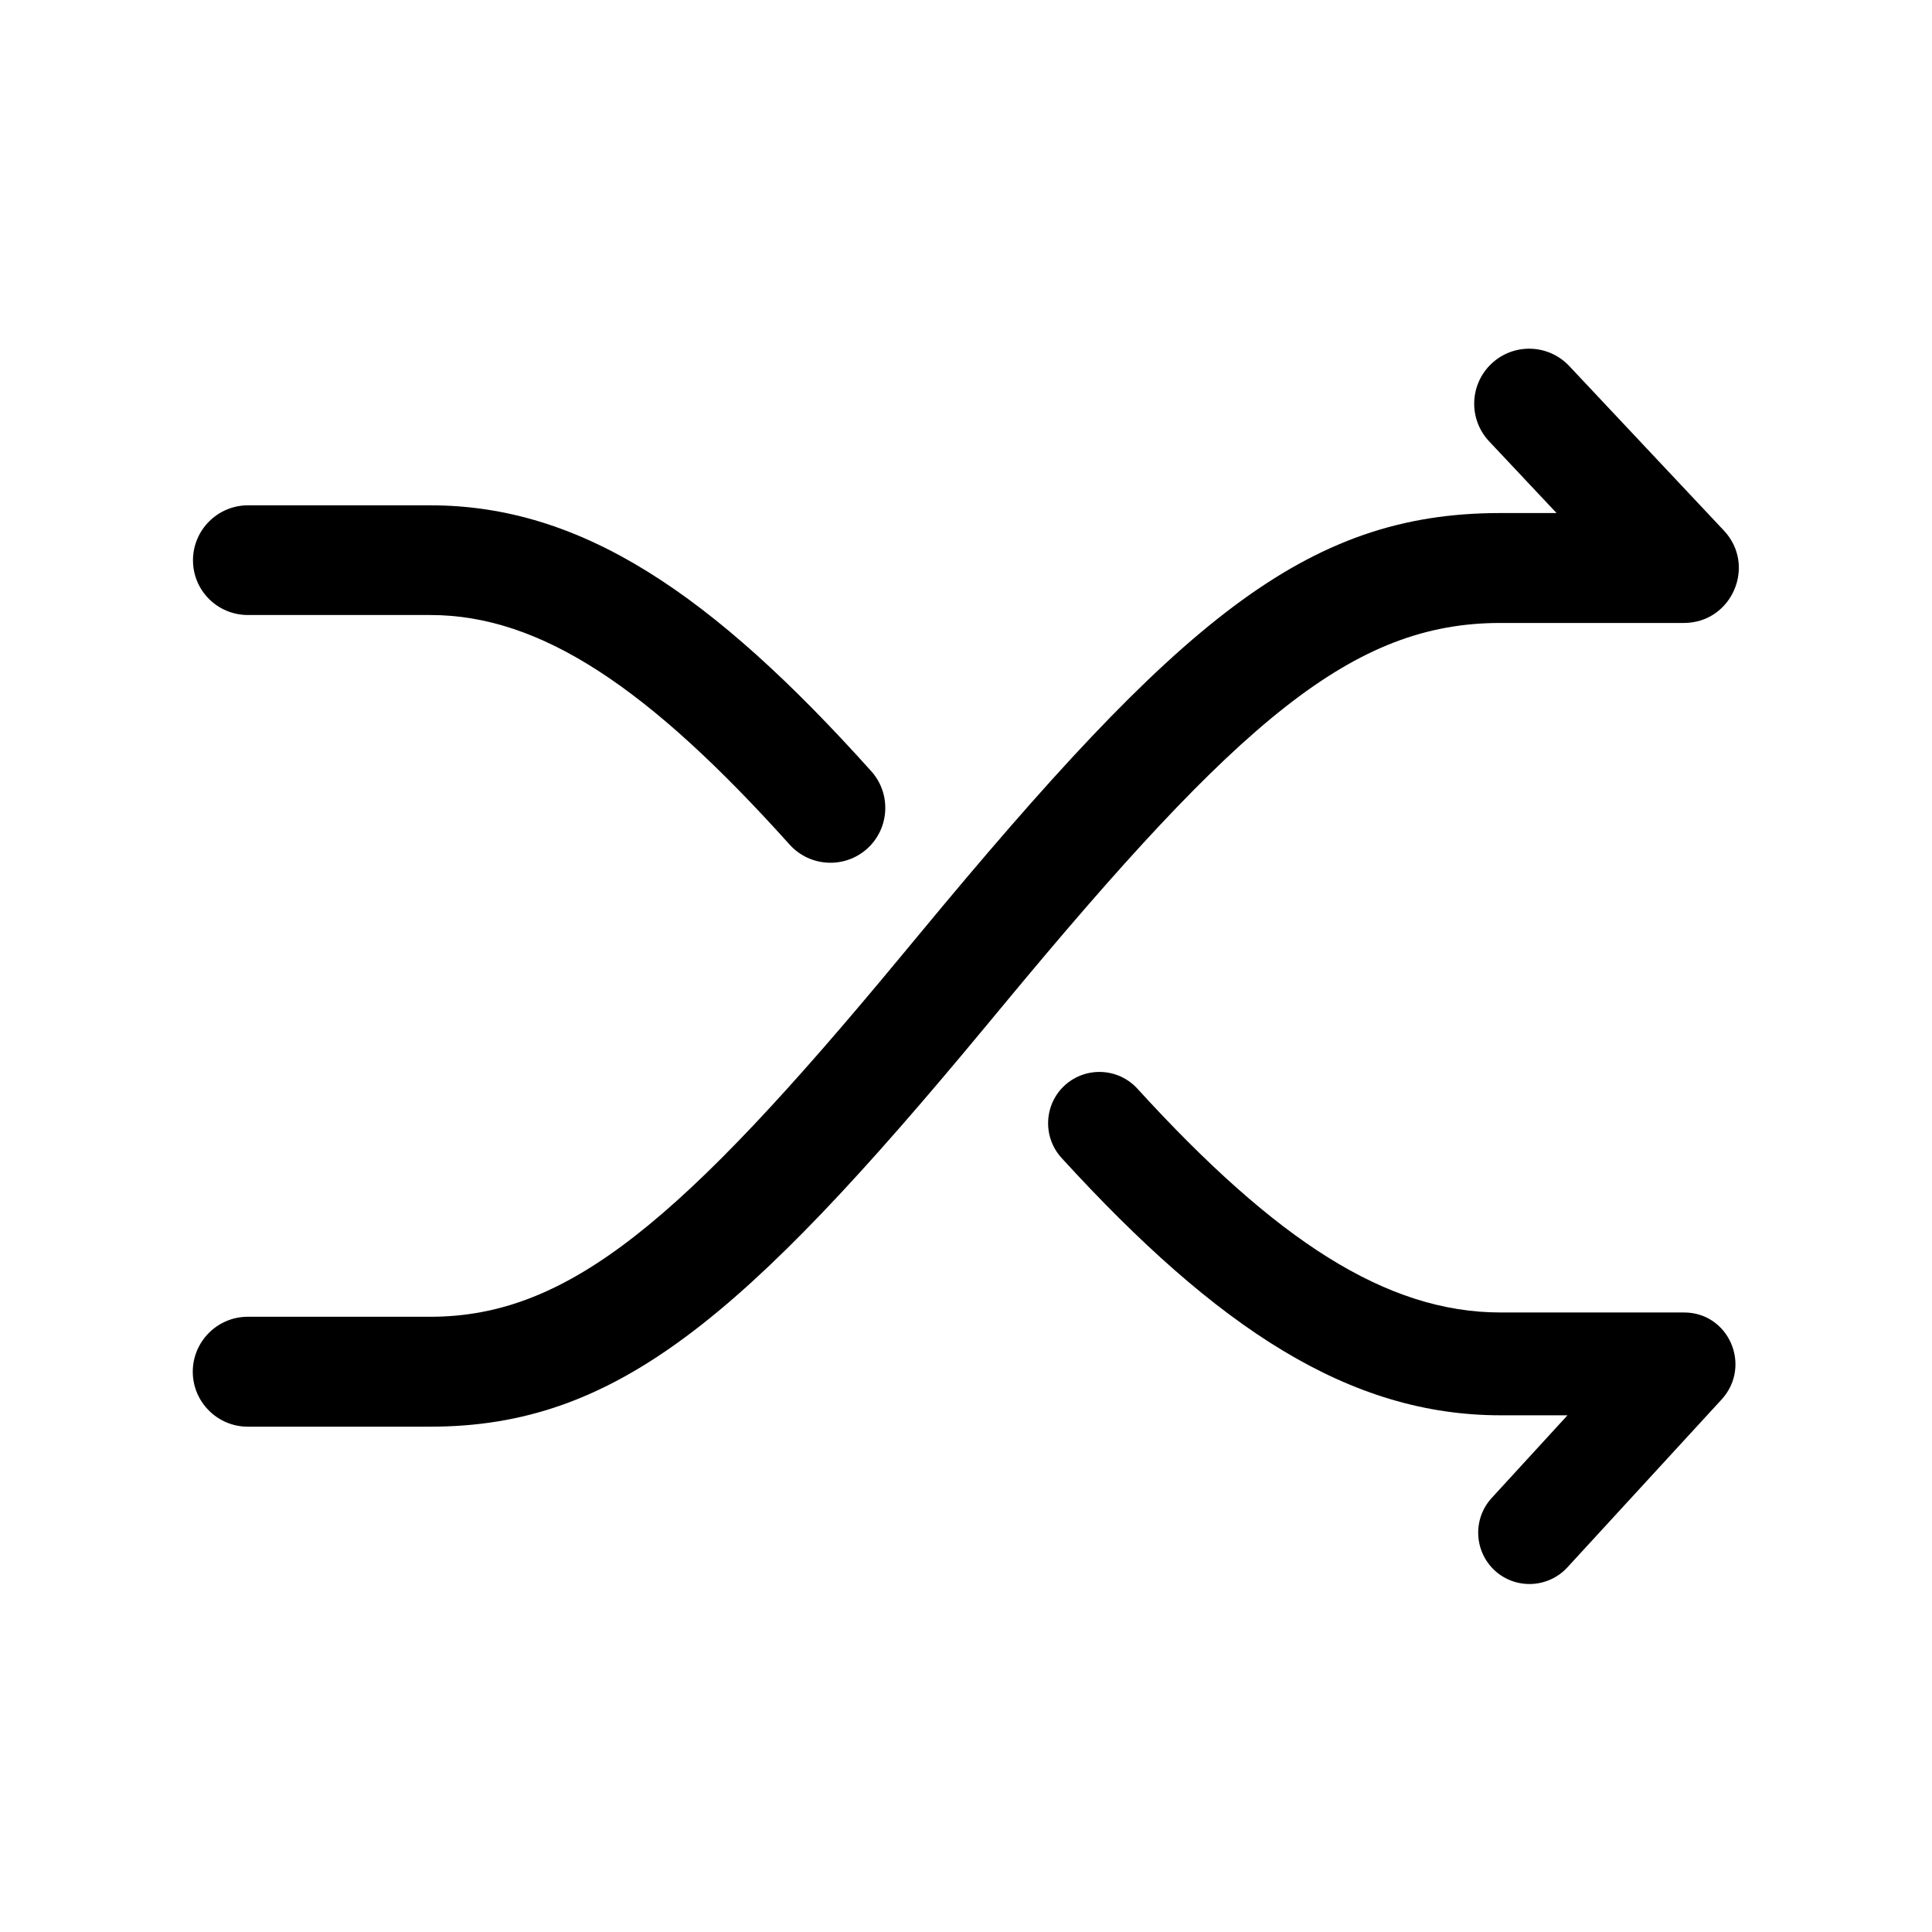 <?xml version="1.0" standalone="no"?><!DOCTYPE svg PUBLIC "-//W3C//DTD SVG 1.1//EN" "http://www.w3.org/Graphics/SVG/1.1/DTD/svg11.dtd"><svg t="1588065944309" class="icon" viewBox="0 0 1024 1024" version="1.1" xmlns="http://www.w3.org/2000/svg" p-id="2055" xmlns:xlink="http://www.w3.org/1999/xlink" width="48" height="48"><defs><style type="text/css"></style></defs><path d="M795.193 330.183h97.28c25.486 0 38.684-30.492 21.163-49.038l-81.92-87.154c-11.036-11.719-29.468-12.288-41.188-1.252-11.719 11.036-12.288 29.468-1.252 41.188l35.726 38.002h-29.924C691.769 271.929 624.526 329.273 486.969 495.502l-10.012 12.06c-116.053 140.06-175.9 190.35-248.946 190.35h-96.711c-16.043 0-29.127 13.084-29.127 29.127s13.084 29.127 29.127 29.127h96.711c98.076 0 165.66-56.889 293.888-211.513l10.012-12.06c125.269-151.211 185.23-202.411 263.282-202.411z" p-id="2056"></path><path d="M892.587 695.637H795.307c-60.53 0-119.125-38.229-192.512-118.67-10.126-11.036-27.307-11.833-38.457-1.707-11.036 10.126-11.833 27.307-1.707 38.457 82.83 90.681 152.804 136.42 232.676 136.42h35.499l-40.164 43.804c-10.126 11.036-9.444 28.217 1.593 38.457 11.036 10.126 28.217 9.444 38.457-1.593l82.034-89.316c15.815-17.749 3.527-45.852-20.139-45.852zM131.413 325.973h96.711c58.596 0 115.94 38.798 190.35 121.628 10.695 11.947 29.127 12.971 41.074 2.276s12.971-29.127 2.276-41.074c-84.537-94.208-153.714-140.971-233.7-140.971h-96.711c-16.043 0-29.127 13.084-29.127 29.127 0 16.043 12.971 29.013 29.127 29.013z" p-id="2057"></path></svg>